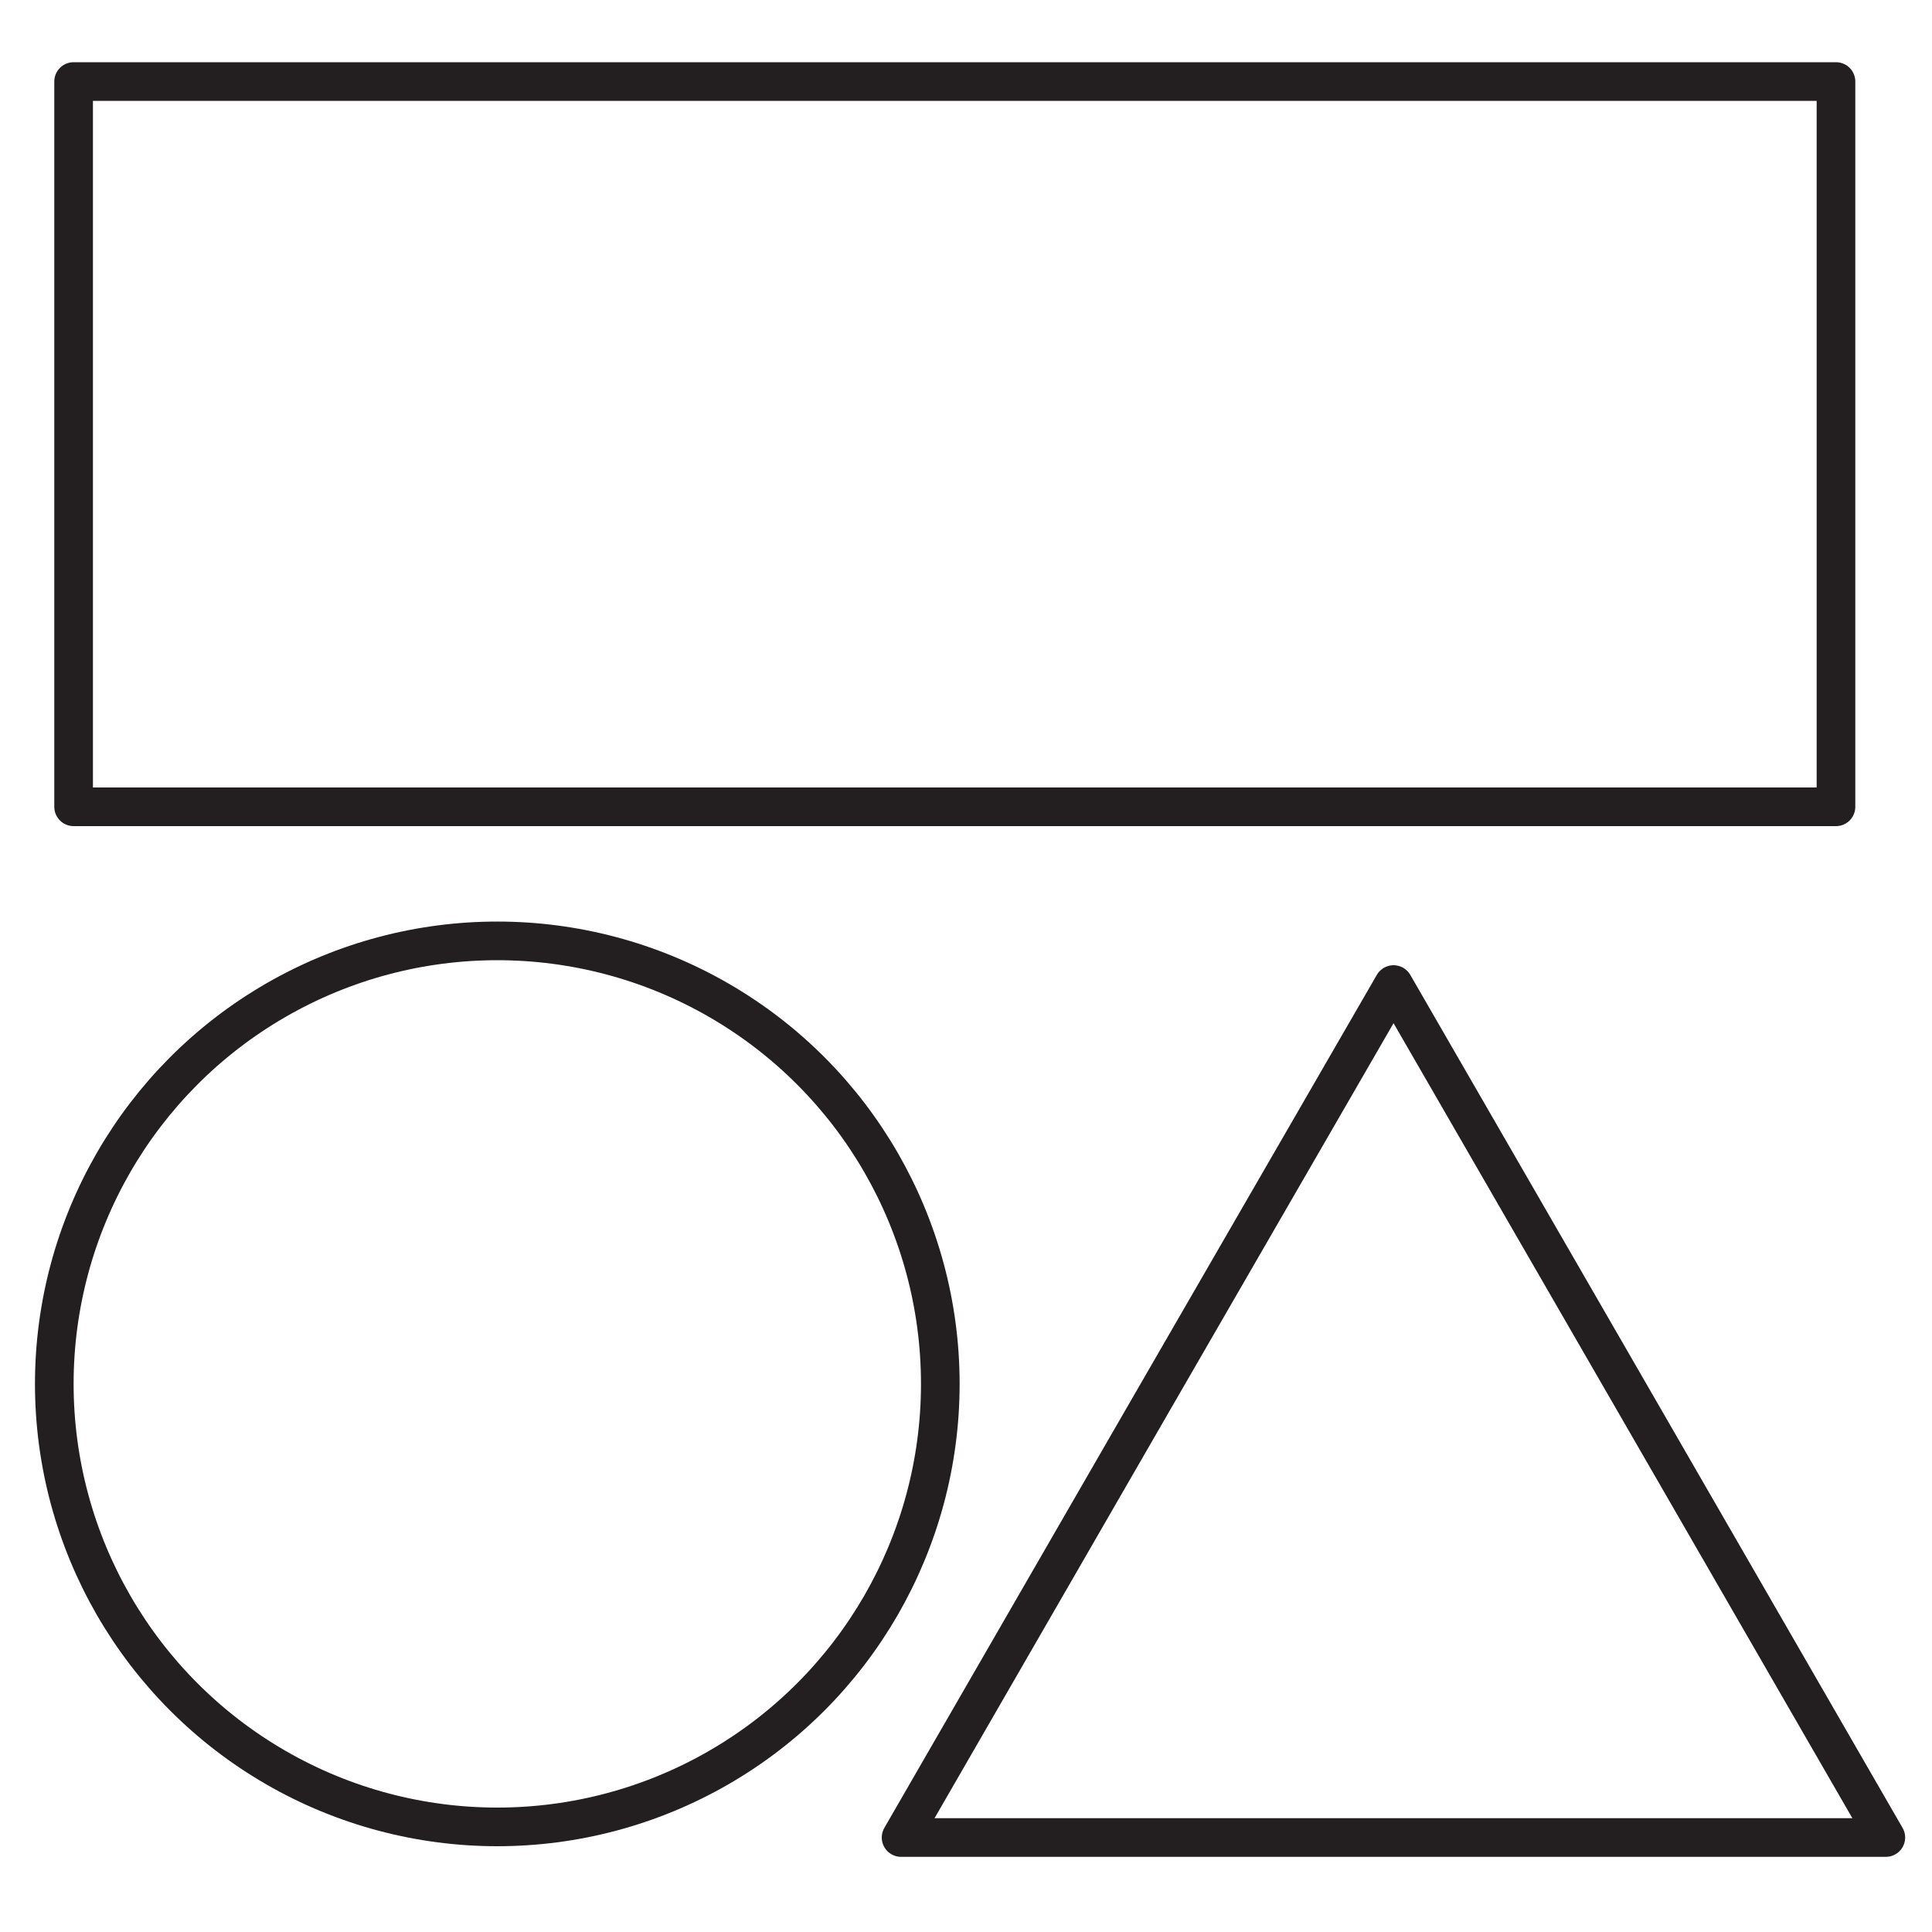 <svg xmlns="http://www.w3.org/2000/svg" width="100" height="100" viewBox="0 0 100 100">
  <g fill="none" fill-rule="evenodd" stroke="#231F20" stroke-linecap="round" stroke-linejoin="round" stroke-width="2" transform="translate(2 4)">
    <rect width="91.22" height="37.54" x="1.81" y=".22"/>
    <polygon points="76.42 91.11 44.64 91.11 57.38 69.03 70.13 46.96 82.87 69.03 95.61 91.11"/>
    <circle cx="23.74" cy="67.63" r="22.93"/>
  </g>
</svg>
